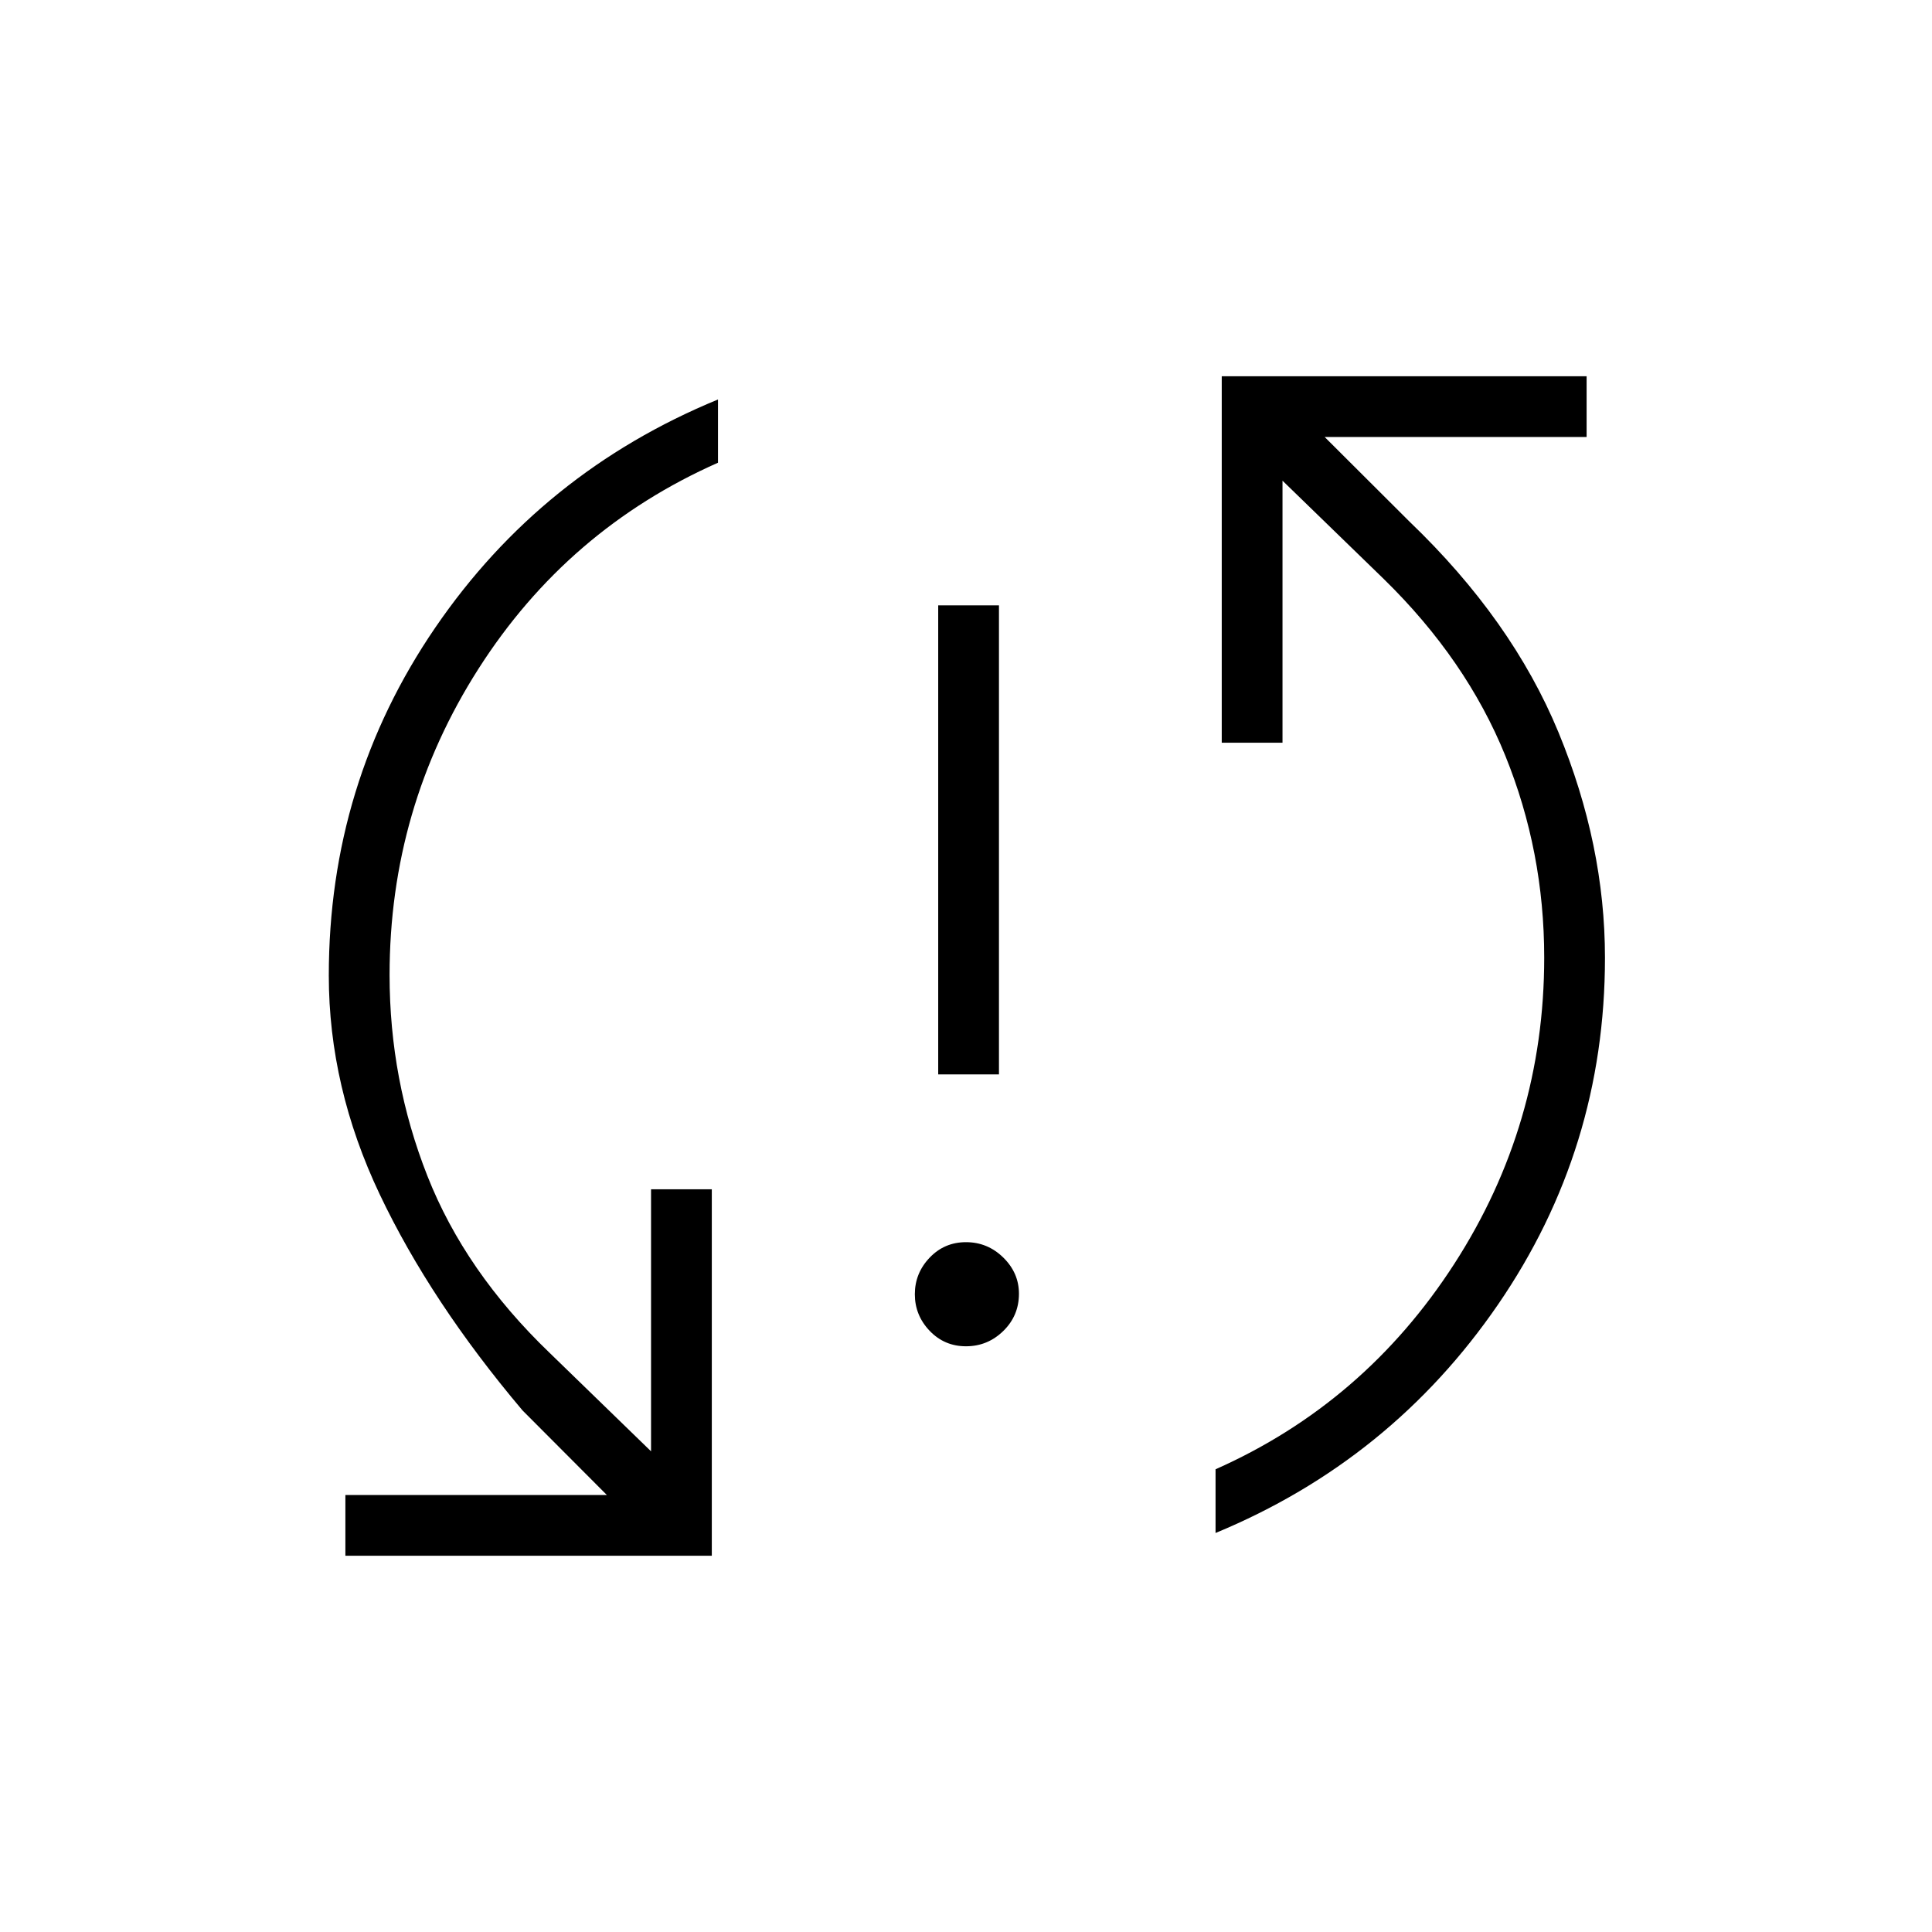 <svg xmlns="http://www.w3.org/2000/svg" height="48" viewBox="0 -960 960 960" width="48"><path d="M171.62-186.96v-30.19h129.92l-41.92-42.04q-45.58-53.96-70.91-107.28t-25.33-108.8q0-95.44 52.85-172.79 52.85-77.36 140.54-113.44v31.42Q282.04-697 237.81-627.77q-44.23 69.22-44.23 152.26 0 52.16 18.79 99.82 18.78 47.65 60.78 87.96l50.35 48.88v-130.19h30.19v182.08H171.62ZM480-291.04q-10.73 0-18.08-7.7-7.34-7.71-7.34-18.16 0-10.46 7.34-18.16 7.35-7.71 18.08-7.71 10.73 0 18.52 7.63 7.79 7.64 7.79 17.99 0 10.92-7.79 18.52-7.79 7.59-18.52 7.59Zm-13.81-135.11v-233.04h30.19v233.04h-30.19ZM604-198.27v-31.65Q677.96-262.77 722.63-332q44.68-69.23 44.68-152.2 0-52.68-19.35-100.34-19.34-47.65-60.34-87.73l-50.35-48.88v130.19h-30.19v-182.08h181.3v30.19H658.23l42.15 42.04q50.97 48.85 74.05 104.77 23.07 55.93 23.07 111.93 0 94.92-53.15 172.34-53.16 77.42-140.35 113.5Z"/></svg>